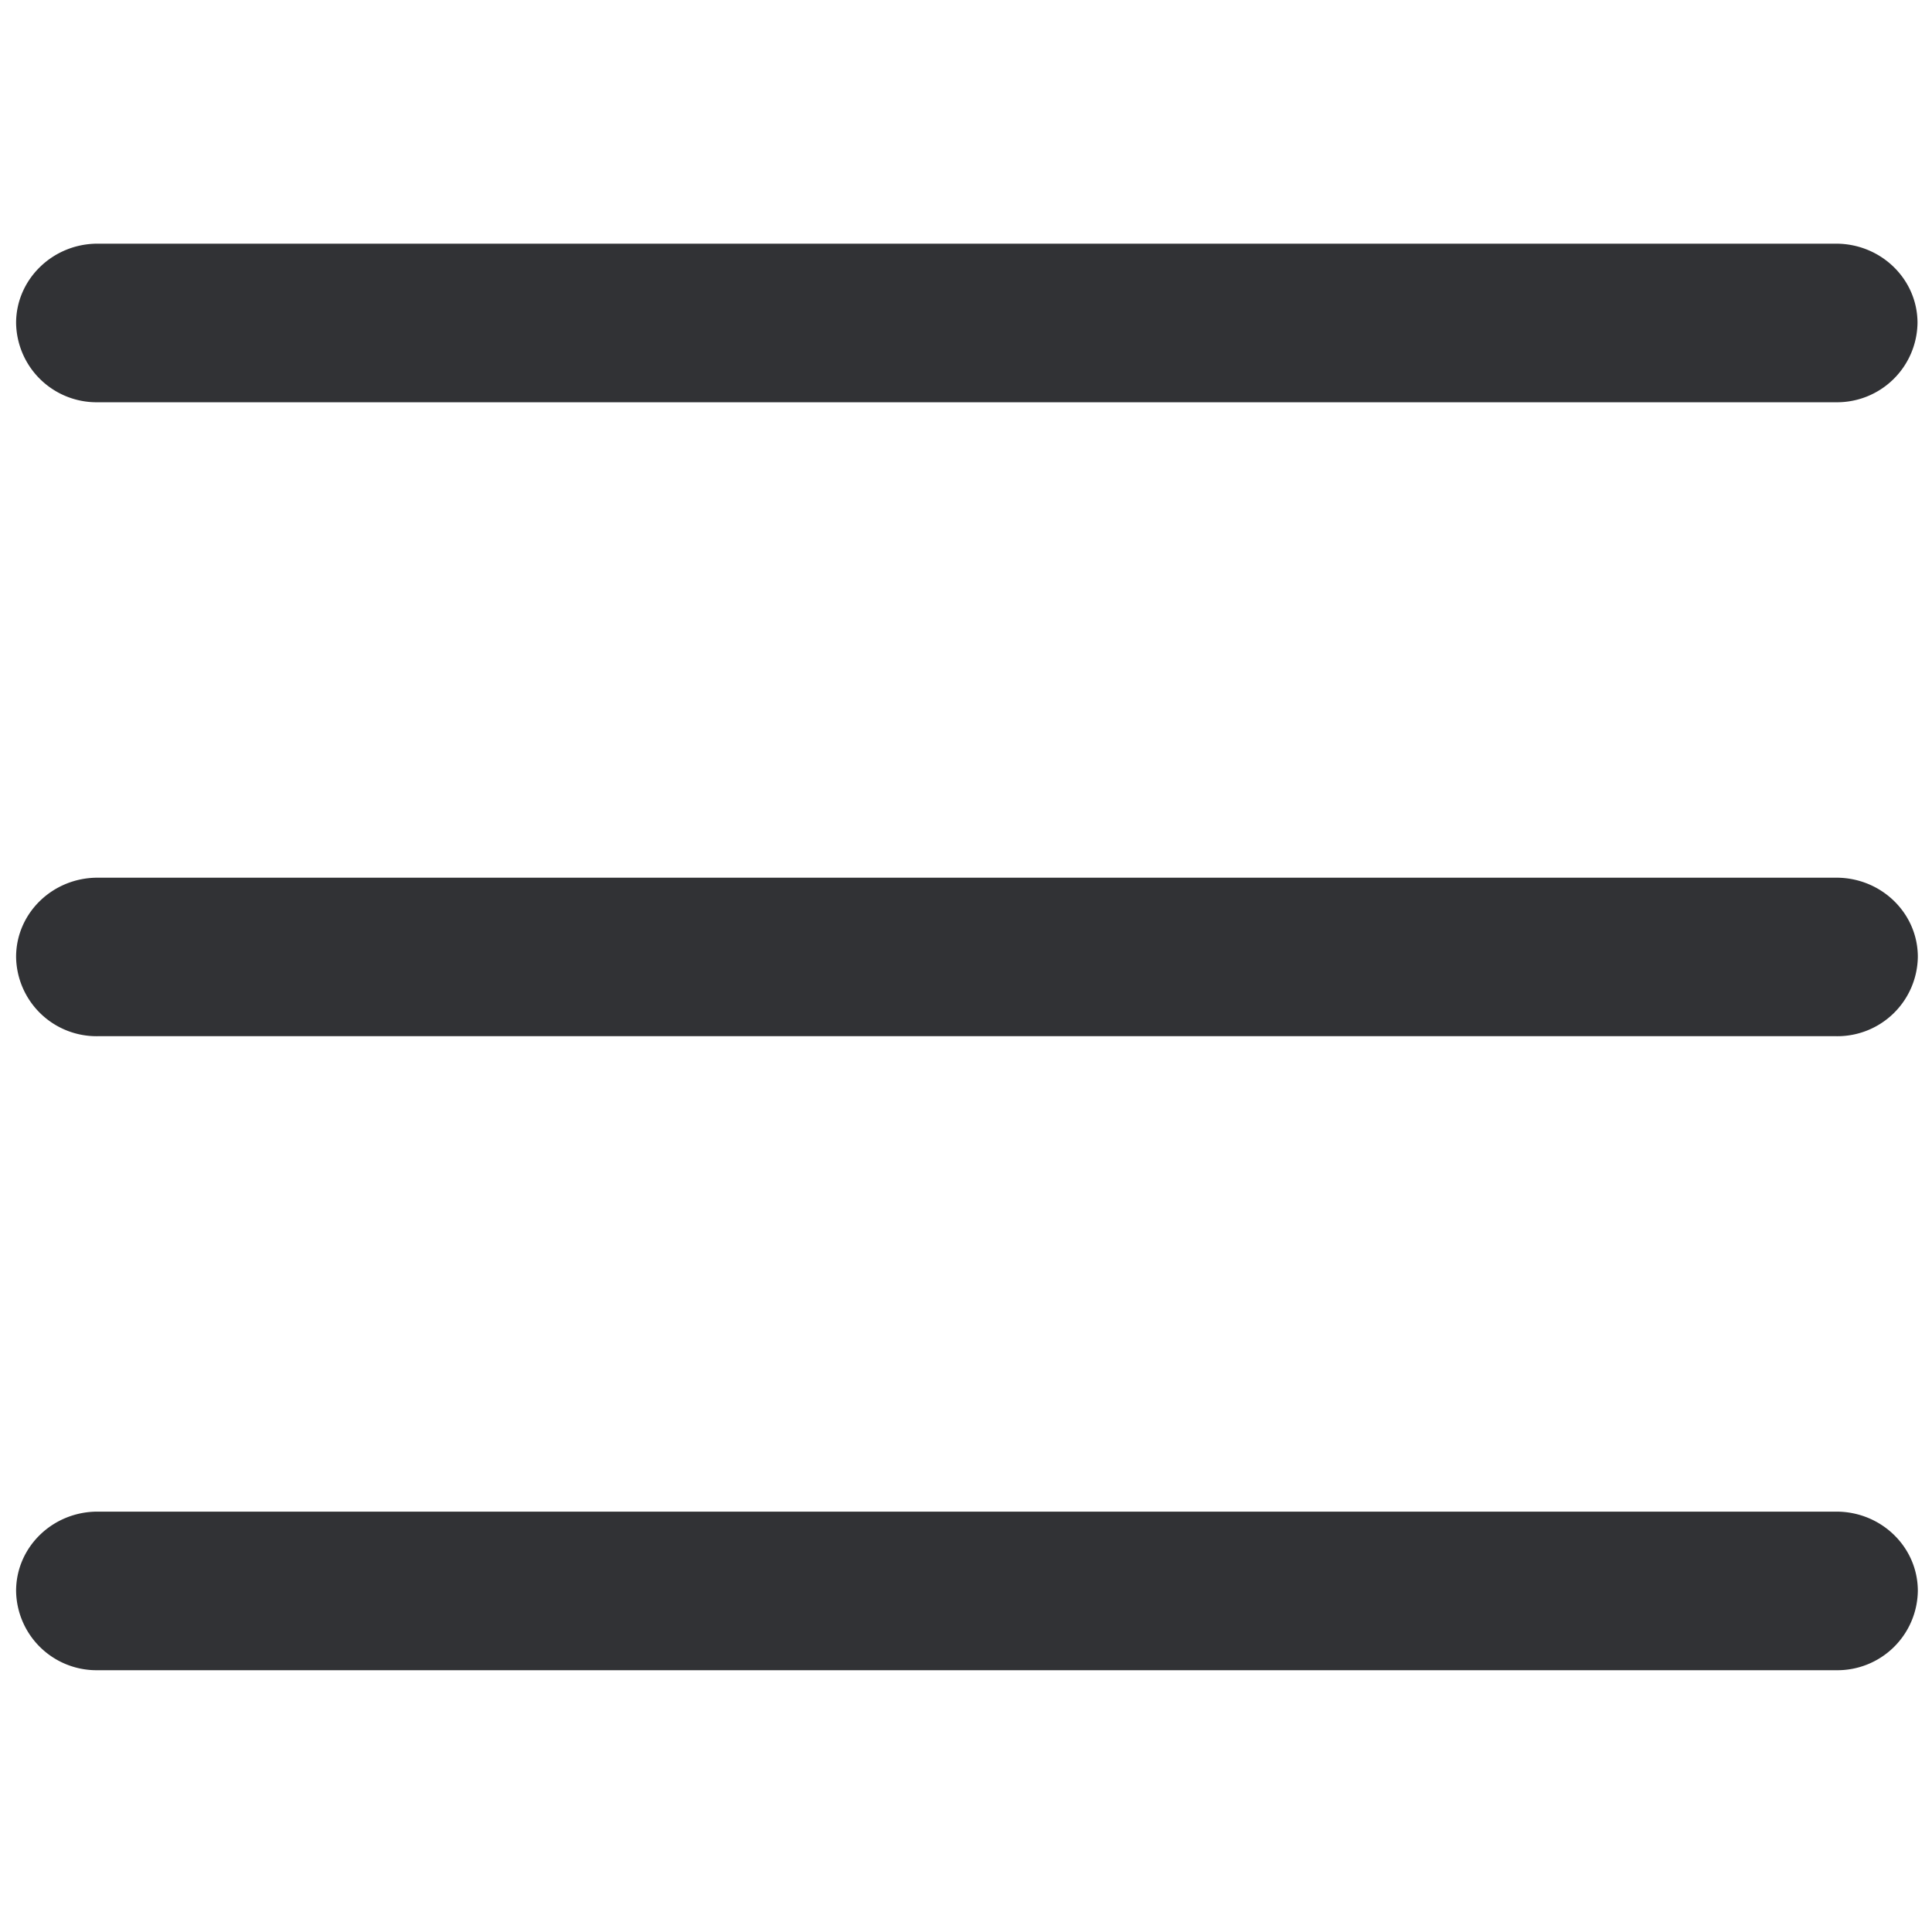 <svg width="24" height="24" viewBox="0 0 24 24" xmlns="http://www.w3.org/2000/svg"><path d="M1.212 4.997A1 1 0 01.2 4.012c0-.541.454-.985 1.012-.985h21.596c.558 0 1.012.44 1.012.985a1 1 0 01-1.012.985H1.212zm21.6 5.906c.558 0 1.012.44 1.012.984a.999.999 0 01-1.012.985h-21.6A.999.999 0 01.2 11.887c0-.544.454-.984 1.012-.984h21.6zm0 7.875c.558 0 1.012.44 1.012.985a.999.999 0 01-1.012.985h-21.6A.999.999 0 01.2 19.763c0-.545.454-.985 1.012-.985h21.6z" fill="#313235" fill-rule="nonzero"/></svg>